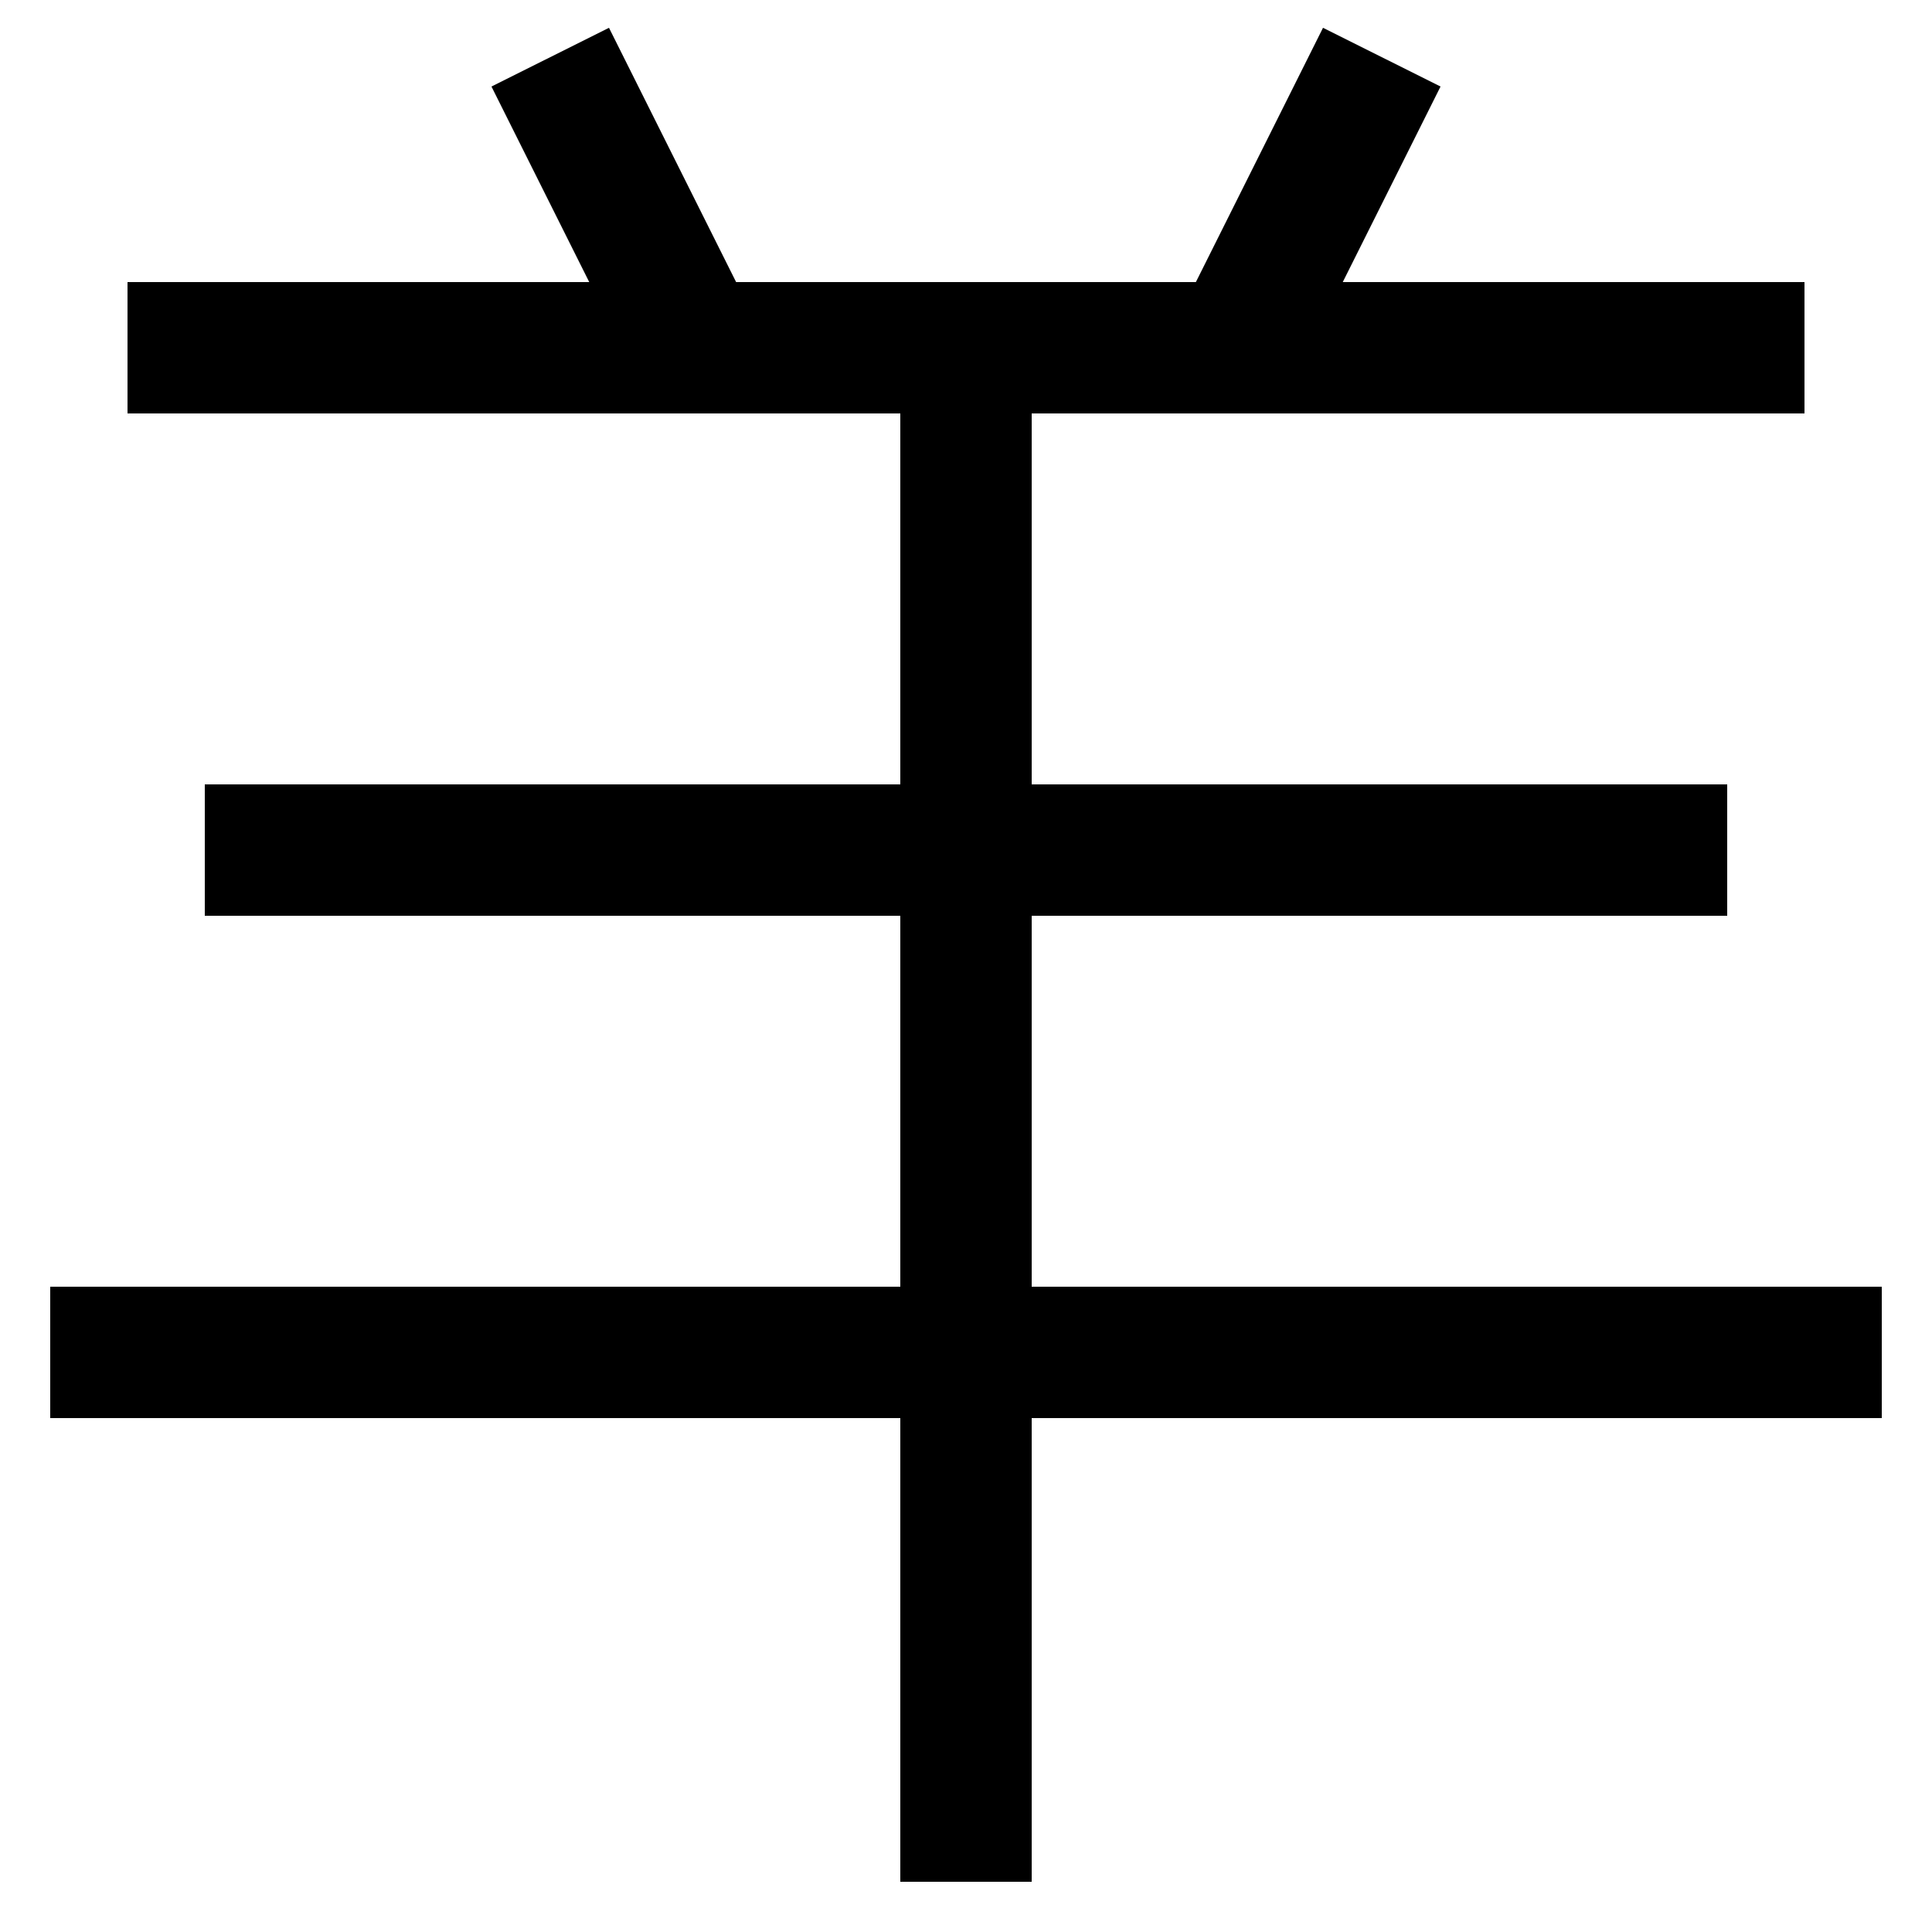 <svg xmlns="http://www.w3.org/2000/svg" xmlns:xlink="http://www.w3.org/1999/xlink" viewBox="0 0 1000 1000"><defs><style>.a,.b{fill:none;}.b{stroke:#000;stroke-linecap:square;stroke-miterlimit:2;stroke-width:68px;}.c{clip-path:url(#a);}.d{clip-path:url(#b);}</style><clipPath id="a"><rect class="a" x="100" y="-192" width="800" height="372"/></clipPath><clipPath id="b"><rect class="a" x="100" y="180" width="800" height="970"/></clipPath></defs><title>sheep</title><line class="b" x1="100" y1="180" x2="900" y2="180"/><line class="b" x1="60" y1="700" x2="940" y2="700"/><line class="b" x1="140" y1="440" x2="860" y2="440"/><g class="c"><line class="b" x1="700" y1="60" x2="640" y2="180"/><line class="b" x1="300" y1="60" x2="360" y2="180"/></g><g class="d"><line class="b" x1="500" y1="940" x2="500" y2="180"/></g></svg>